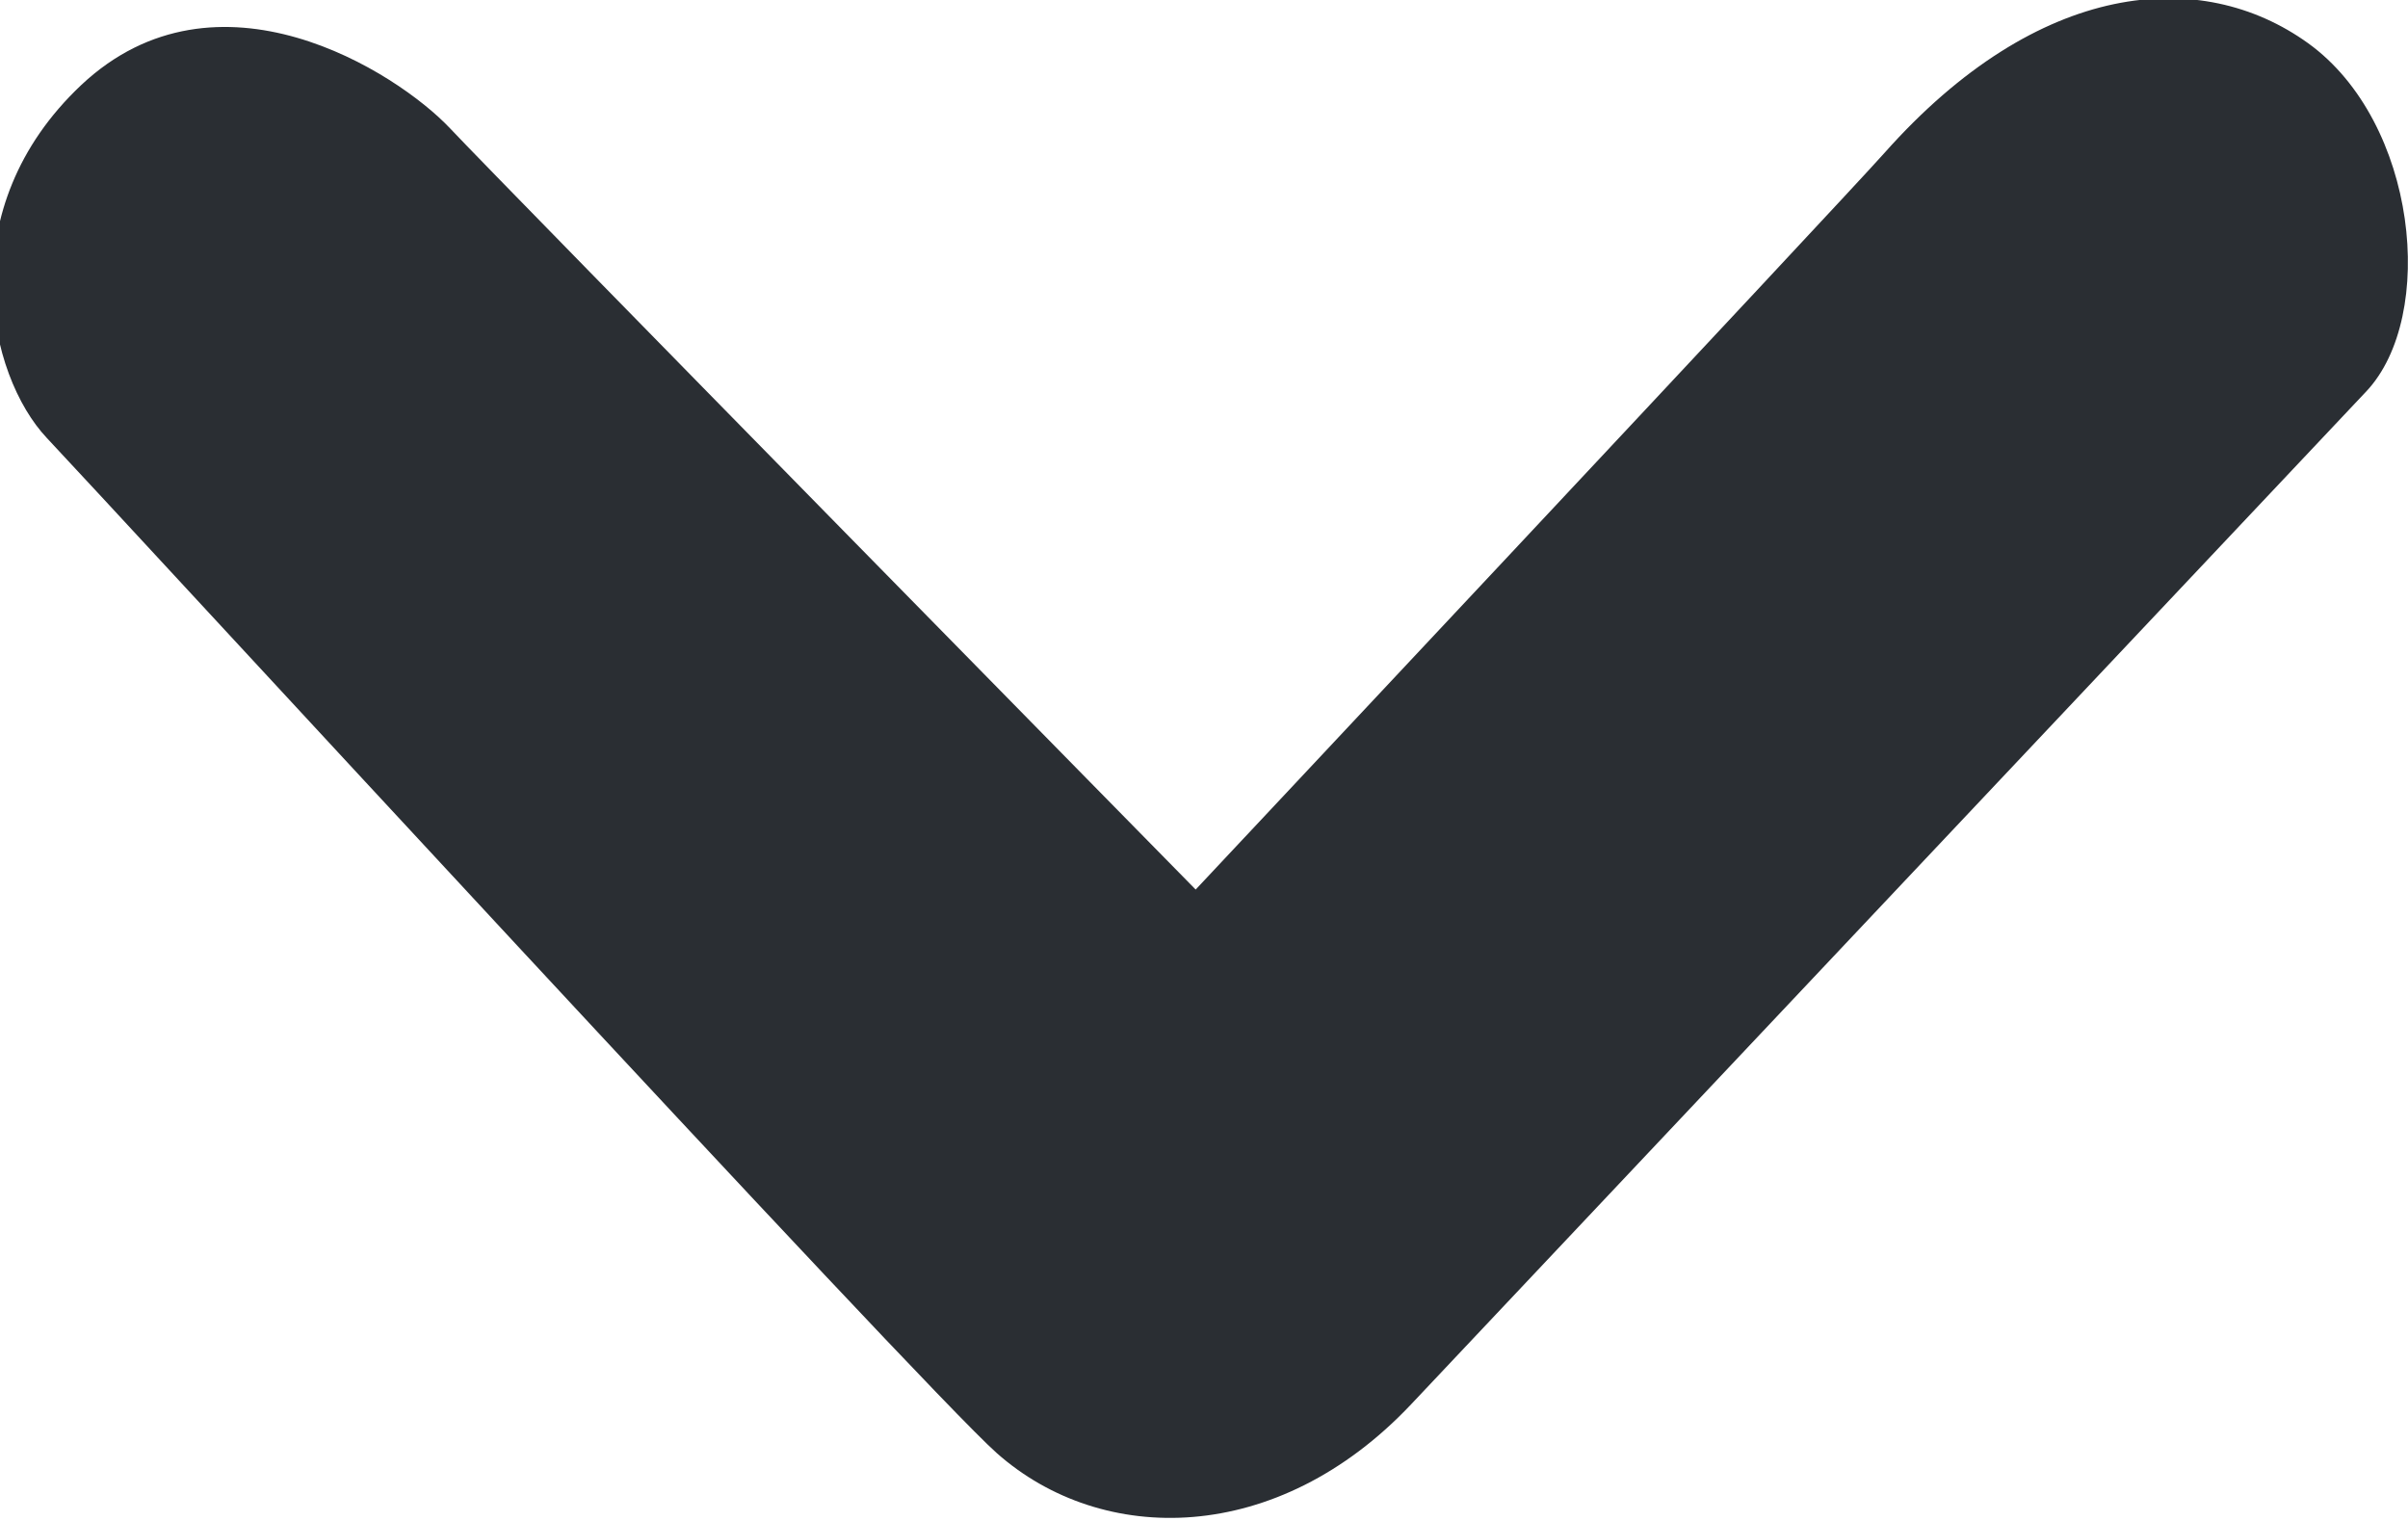 <svg xmlns="http://www.w3.org/2000/svg" preserveAspectRatio="xMidYMid" width="10.688" height="6.75" viewBox="0 0 10.688 6.75"><defs><style>.cls-1{fill:#2a2e33;fill-rule:evenodd}</style></defs><path d="M1.997.569c.236.251 3.31 3.379 3.31 3.379S8.16.908 8.364.679c.683-.769 1.405-.83 1.881-.487.485.35.572 1.211.258 1.545l-4.24 4.496c-.594.629-1.371.631-1.839.216C4.083 6.146.471 2.222.208 1.944-.054 1.666-.222.926.361.377c.603-.566 1.4-.058 1.636.192z" class="cls-1"/></svg>